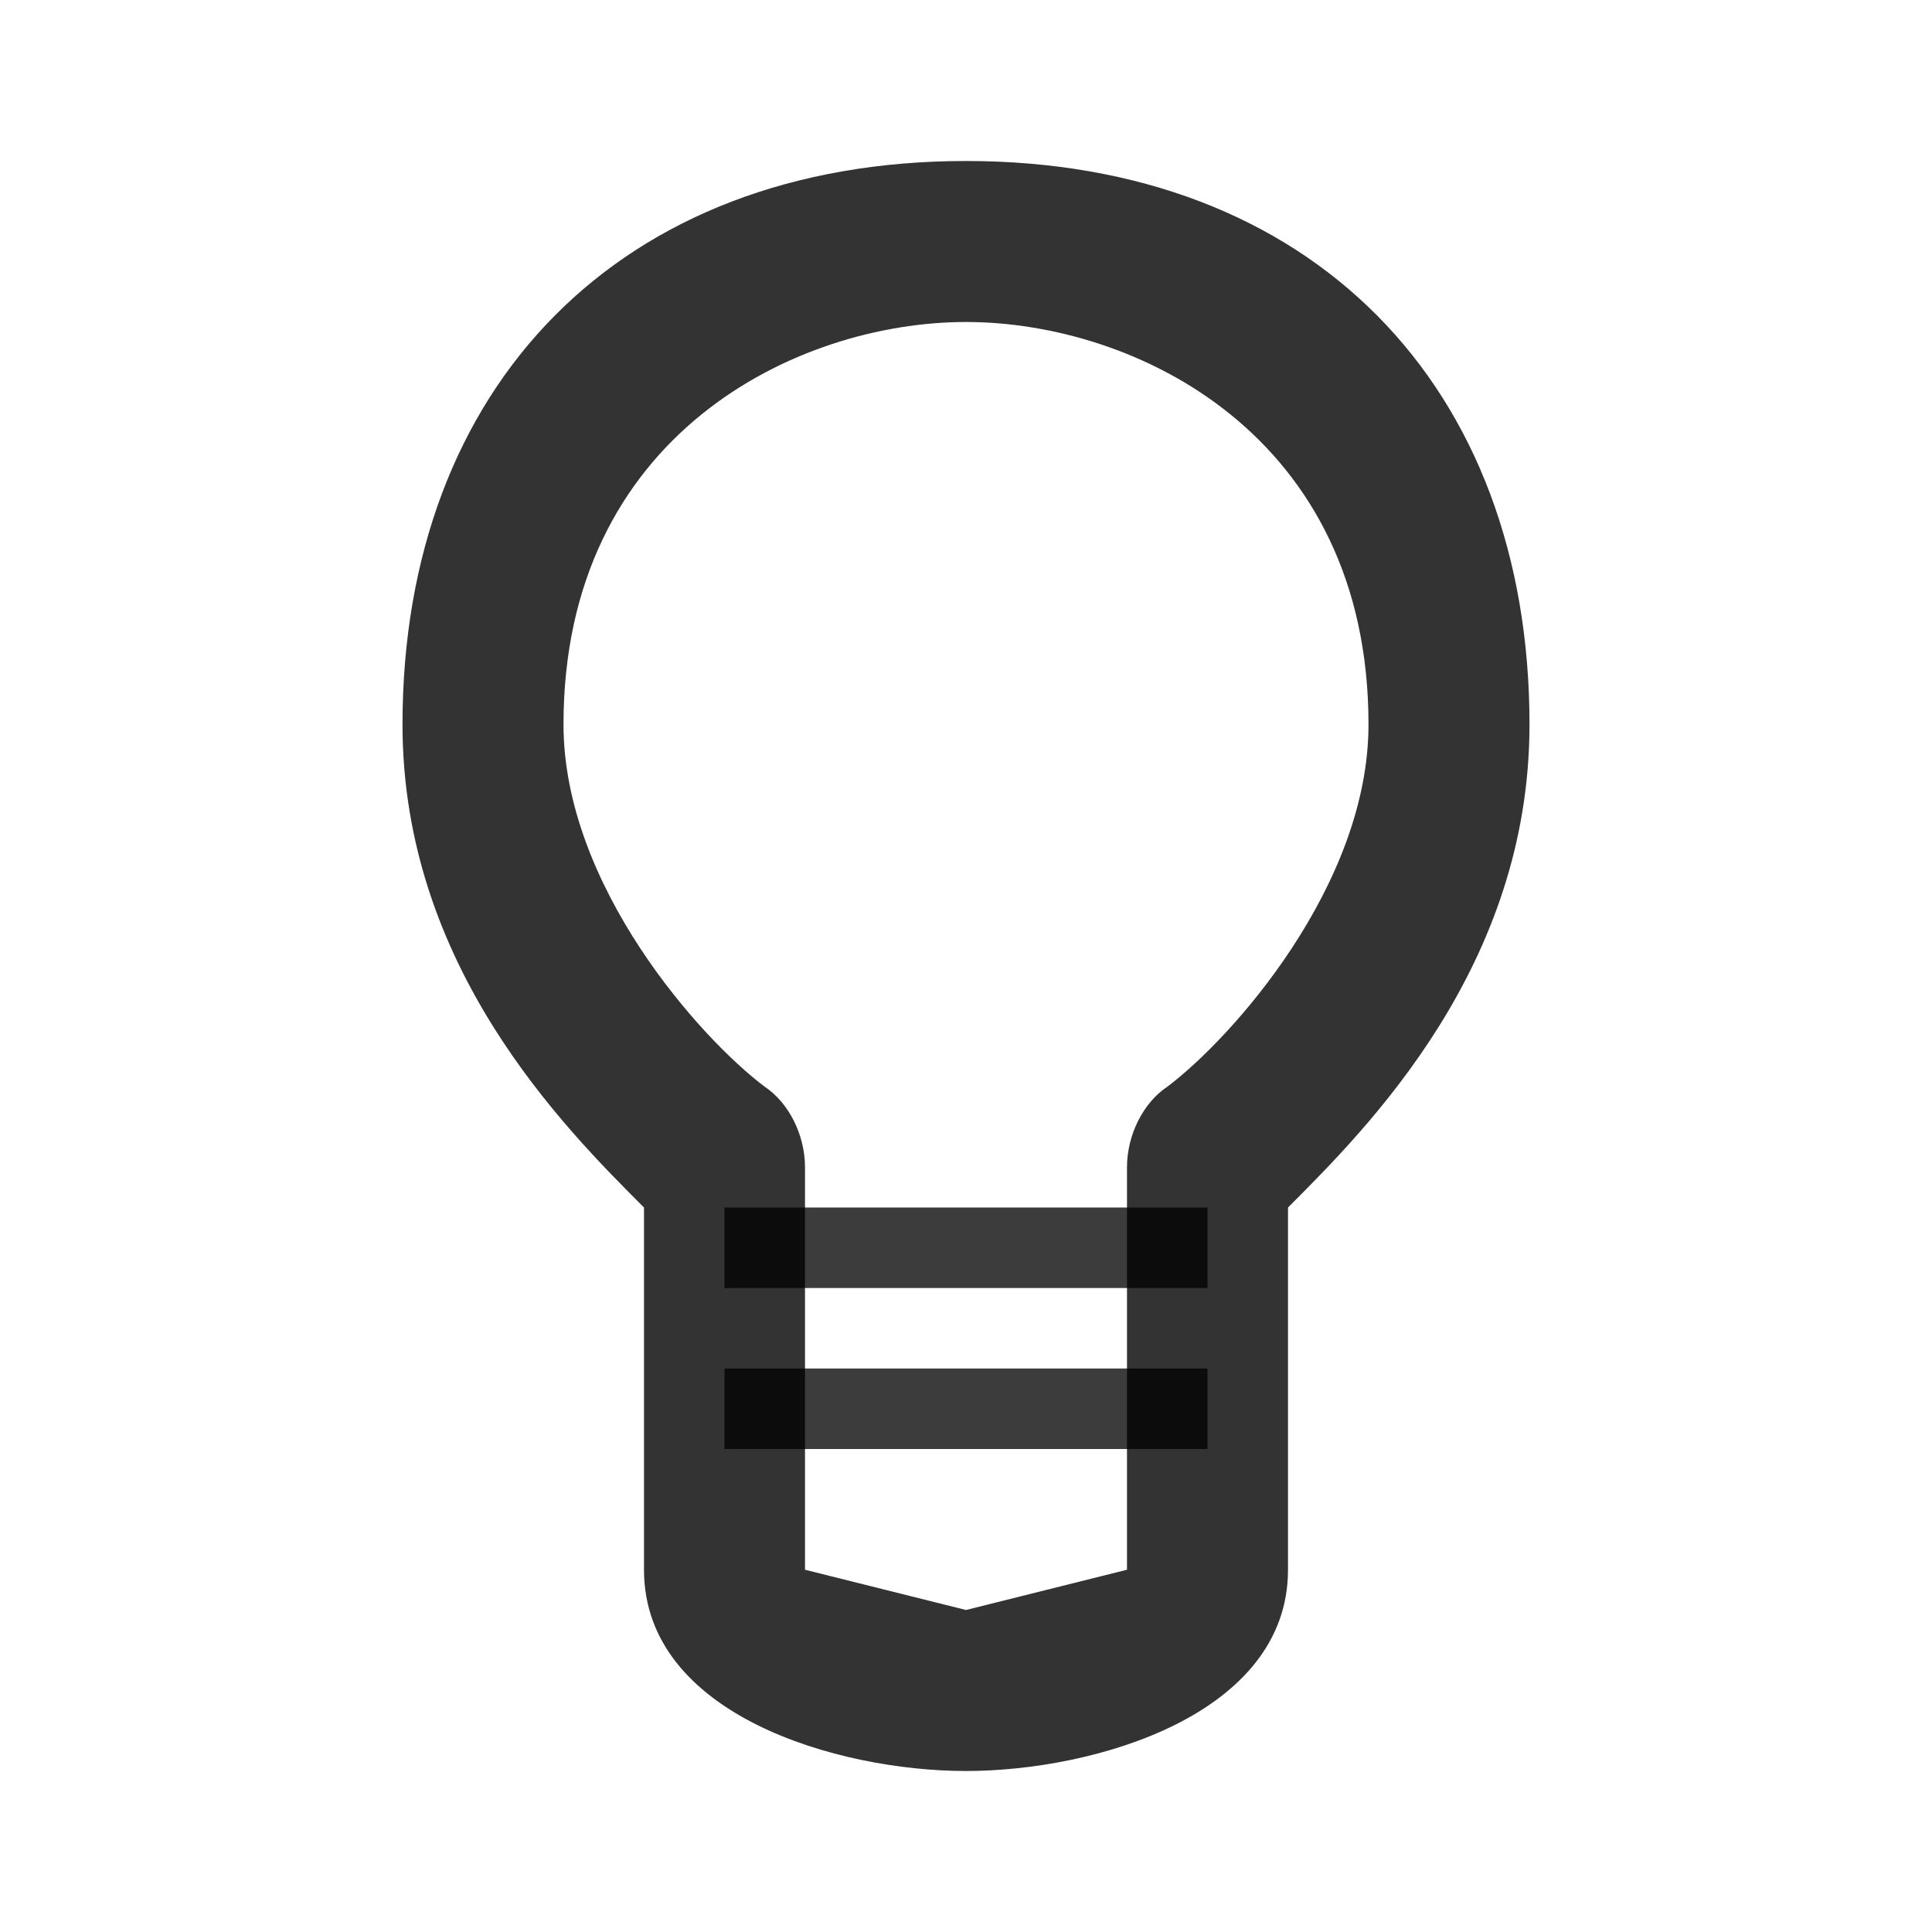 <!-- This Source Code Form is subject to the terms of the Mozilla Public
   - License, v. 2.0. If a copy of the MPL was not distributed with this
   - file, You can obtain one at http://mozilla.org/MPL/2.0/. -->
<svg width="24" height="24" viewBox="0 0 24 24" xmlns="http://www.w3.org/2000/svg"><path d="M9 15h6v1H9zm0 2h6v1H9z" fill="#0C0C0D" fill-opacity=".8"/><path fill-rule="evenodd" d="M12 2C7.7 2 5 4.8 5 9c0 3 2 5 3 6v4.5c0 1.8 2.4 2.5 4 2.5s4-.7 4-2.5V15c1-1 3-3 3-6 0-4.2-2.7-7-7-7zm0 2C9.9 4 7 5.4 7 9c0 2 1.7 3.9 2.5 4.5.3.2.5.6.5 1v5l2 .5 2-.5v-5c0-.4.2-.8.5-1C15.3 12.9 17 11 17 9c0-3.6-2.9-5-5-5z" fill-opacity=".8"/></svg>